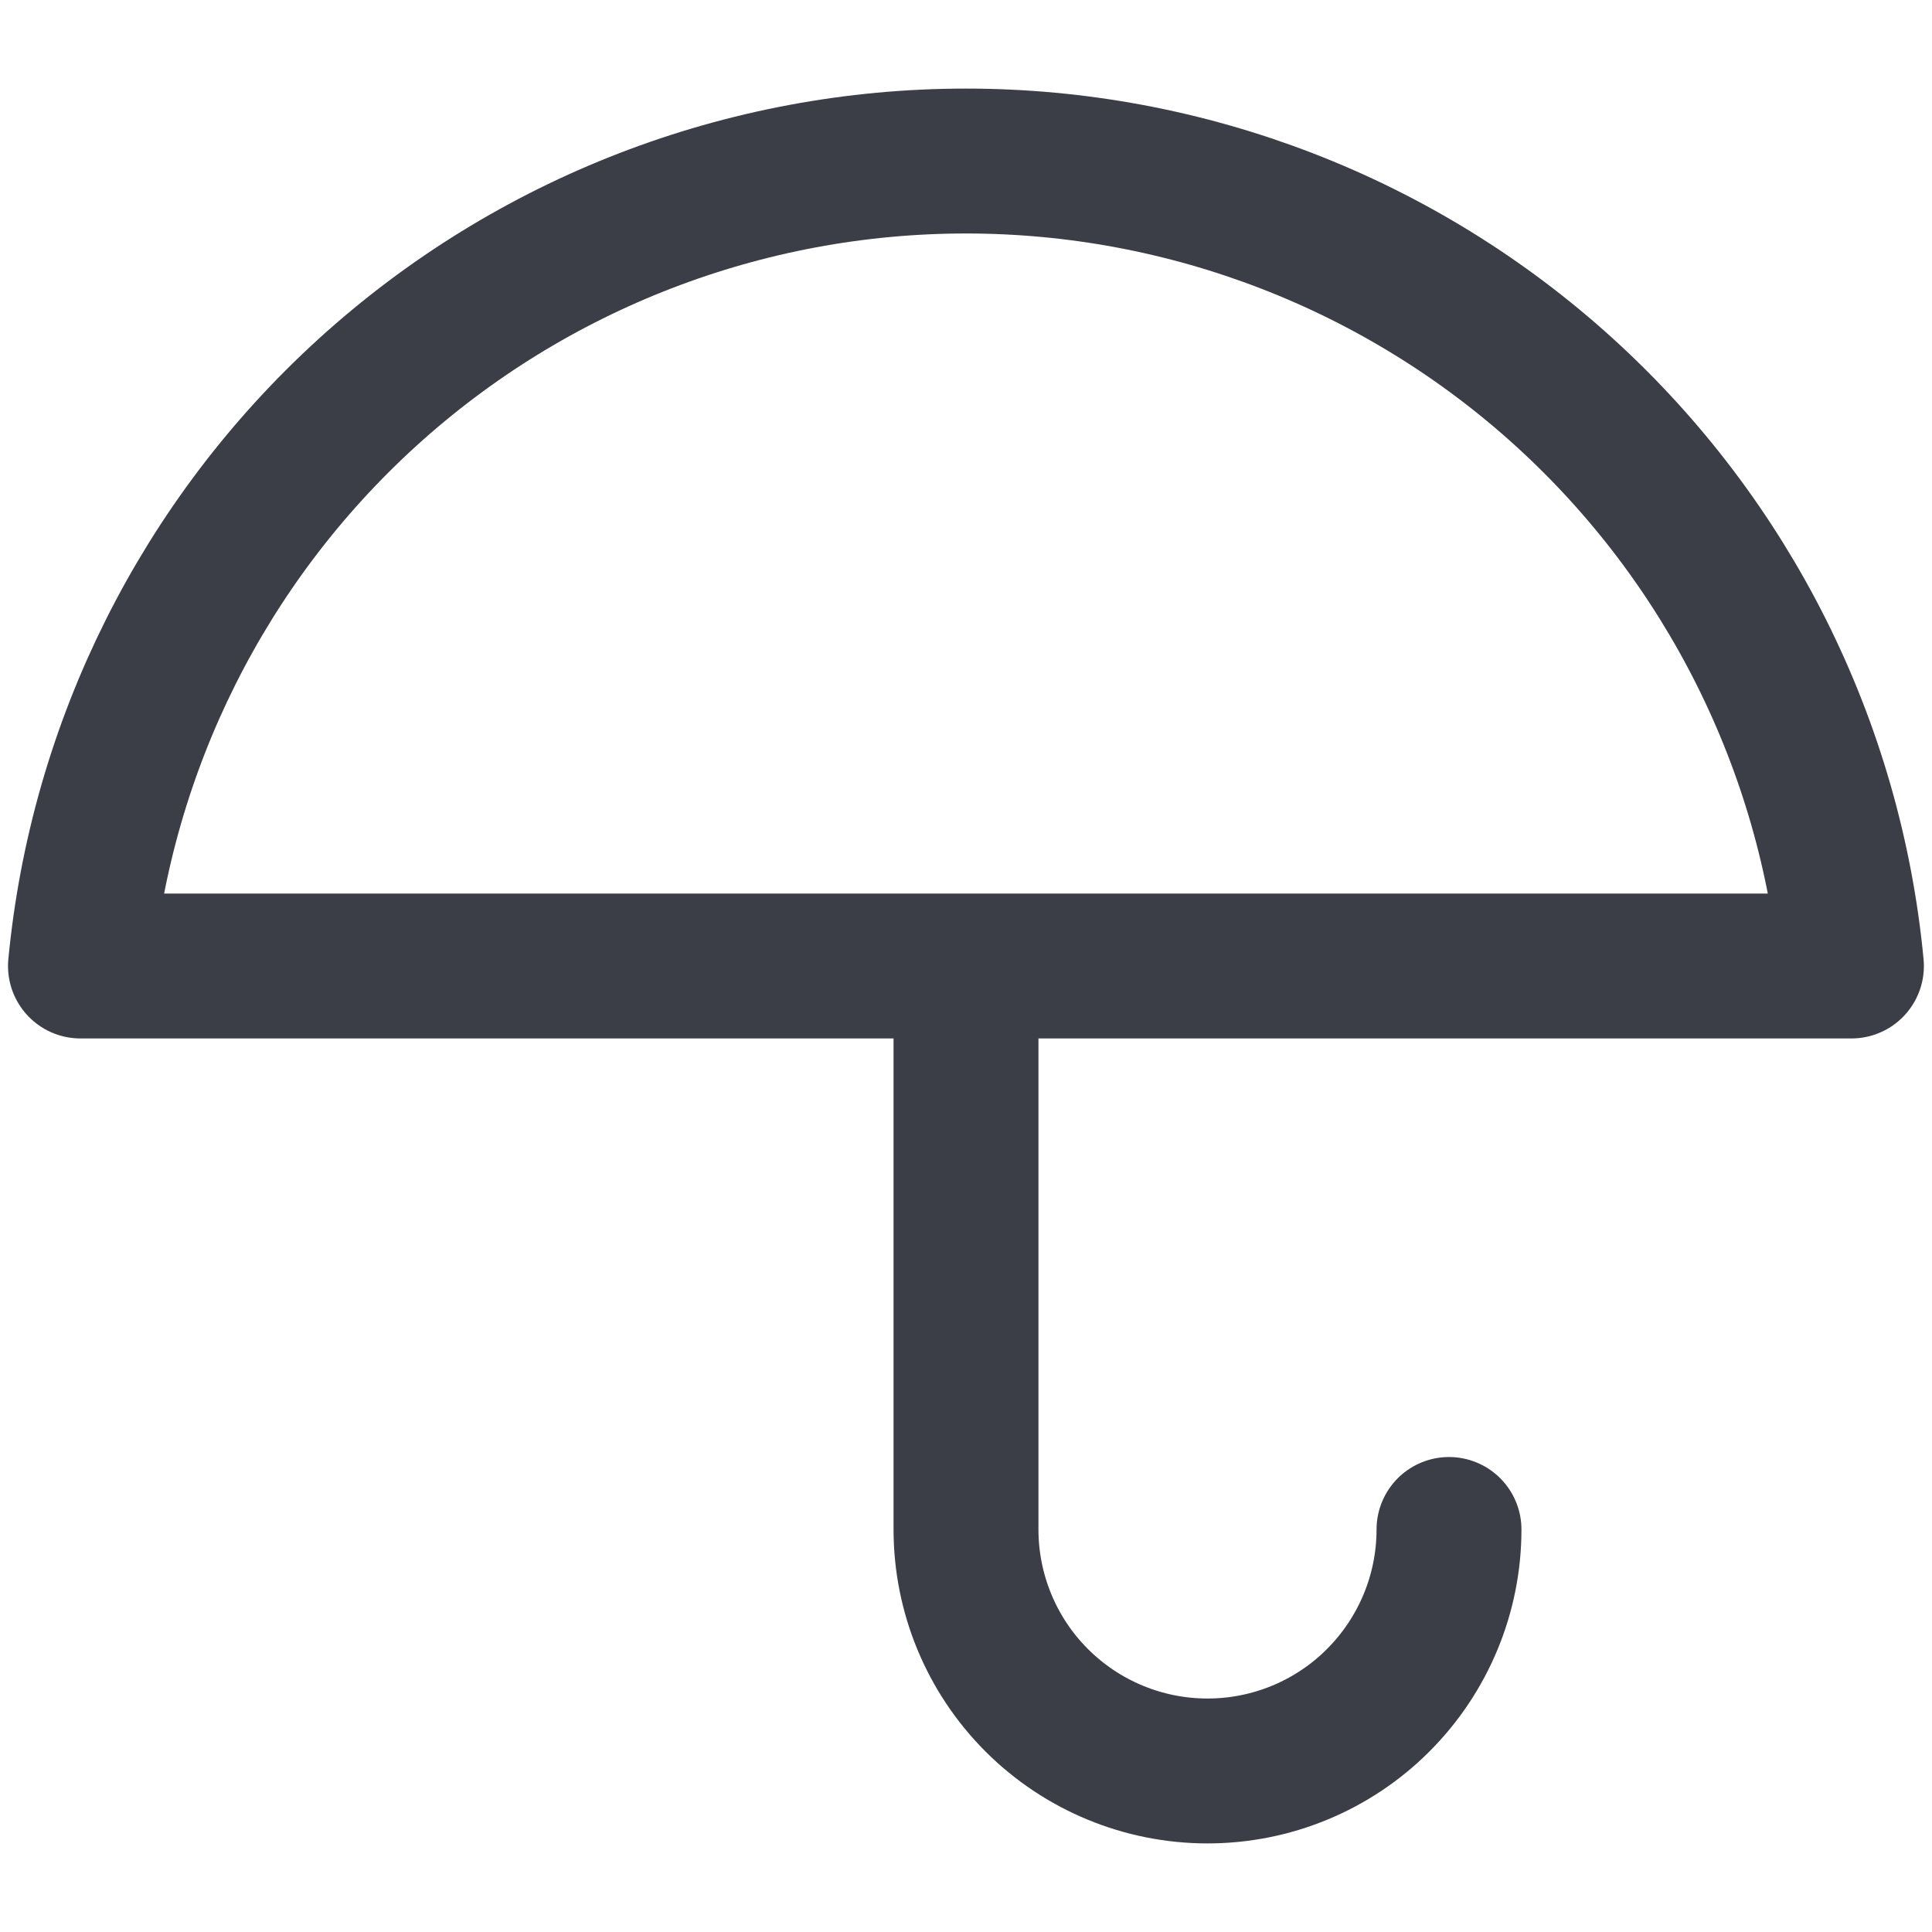 <svg width="20" height="20" viewBox="0 0 20 20" fill="none" xmlns="http://www.w3.org/2000/svg">
<path d="M15 15.833C15 16.496 14.736 17.132 14.267 17.601C13.799 18.07 13.163 18.333 12.5 18.333C11.837 18.333 11.201 18.07 10.732 17.601C10.263 17.132 10 16.496 10 15.833V10M19.166 10C18.949 7.72 17.889 5.602 16.194 4.061C14.499 2.52 12.29 1.667 10 1.667C7.709 1.667 5.5 2.52 3.805 4.061C2.11 5.602 1.051 7.72 0.833 10H19.166Z" stroke="#3B3E46" stroke-width="1.5" stroke-linecap="round" stroke-linejoin="round"/>
</svg>
